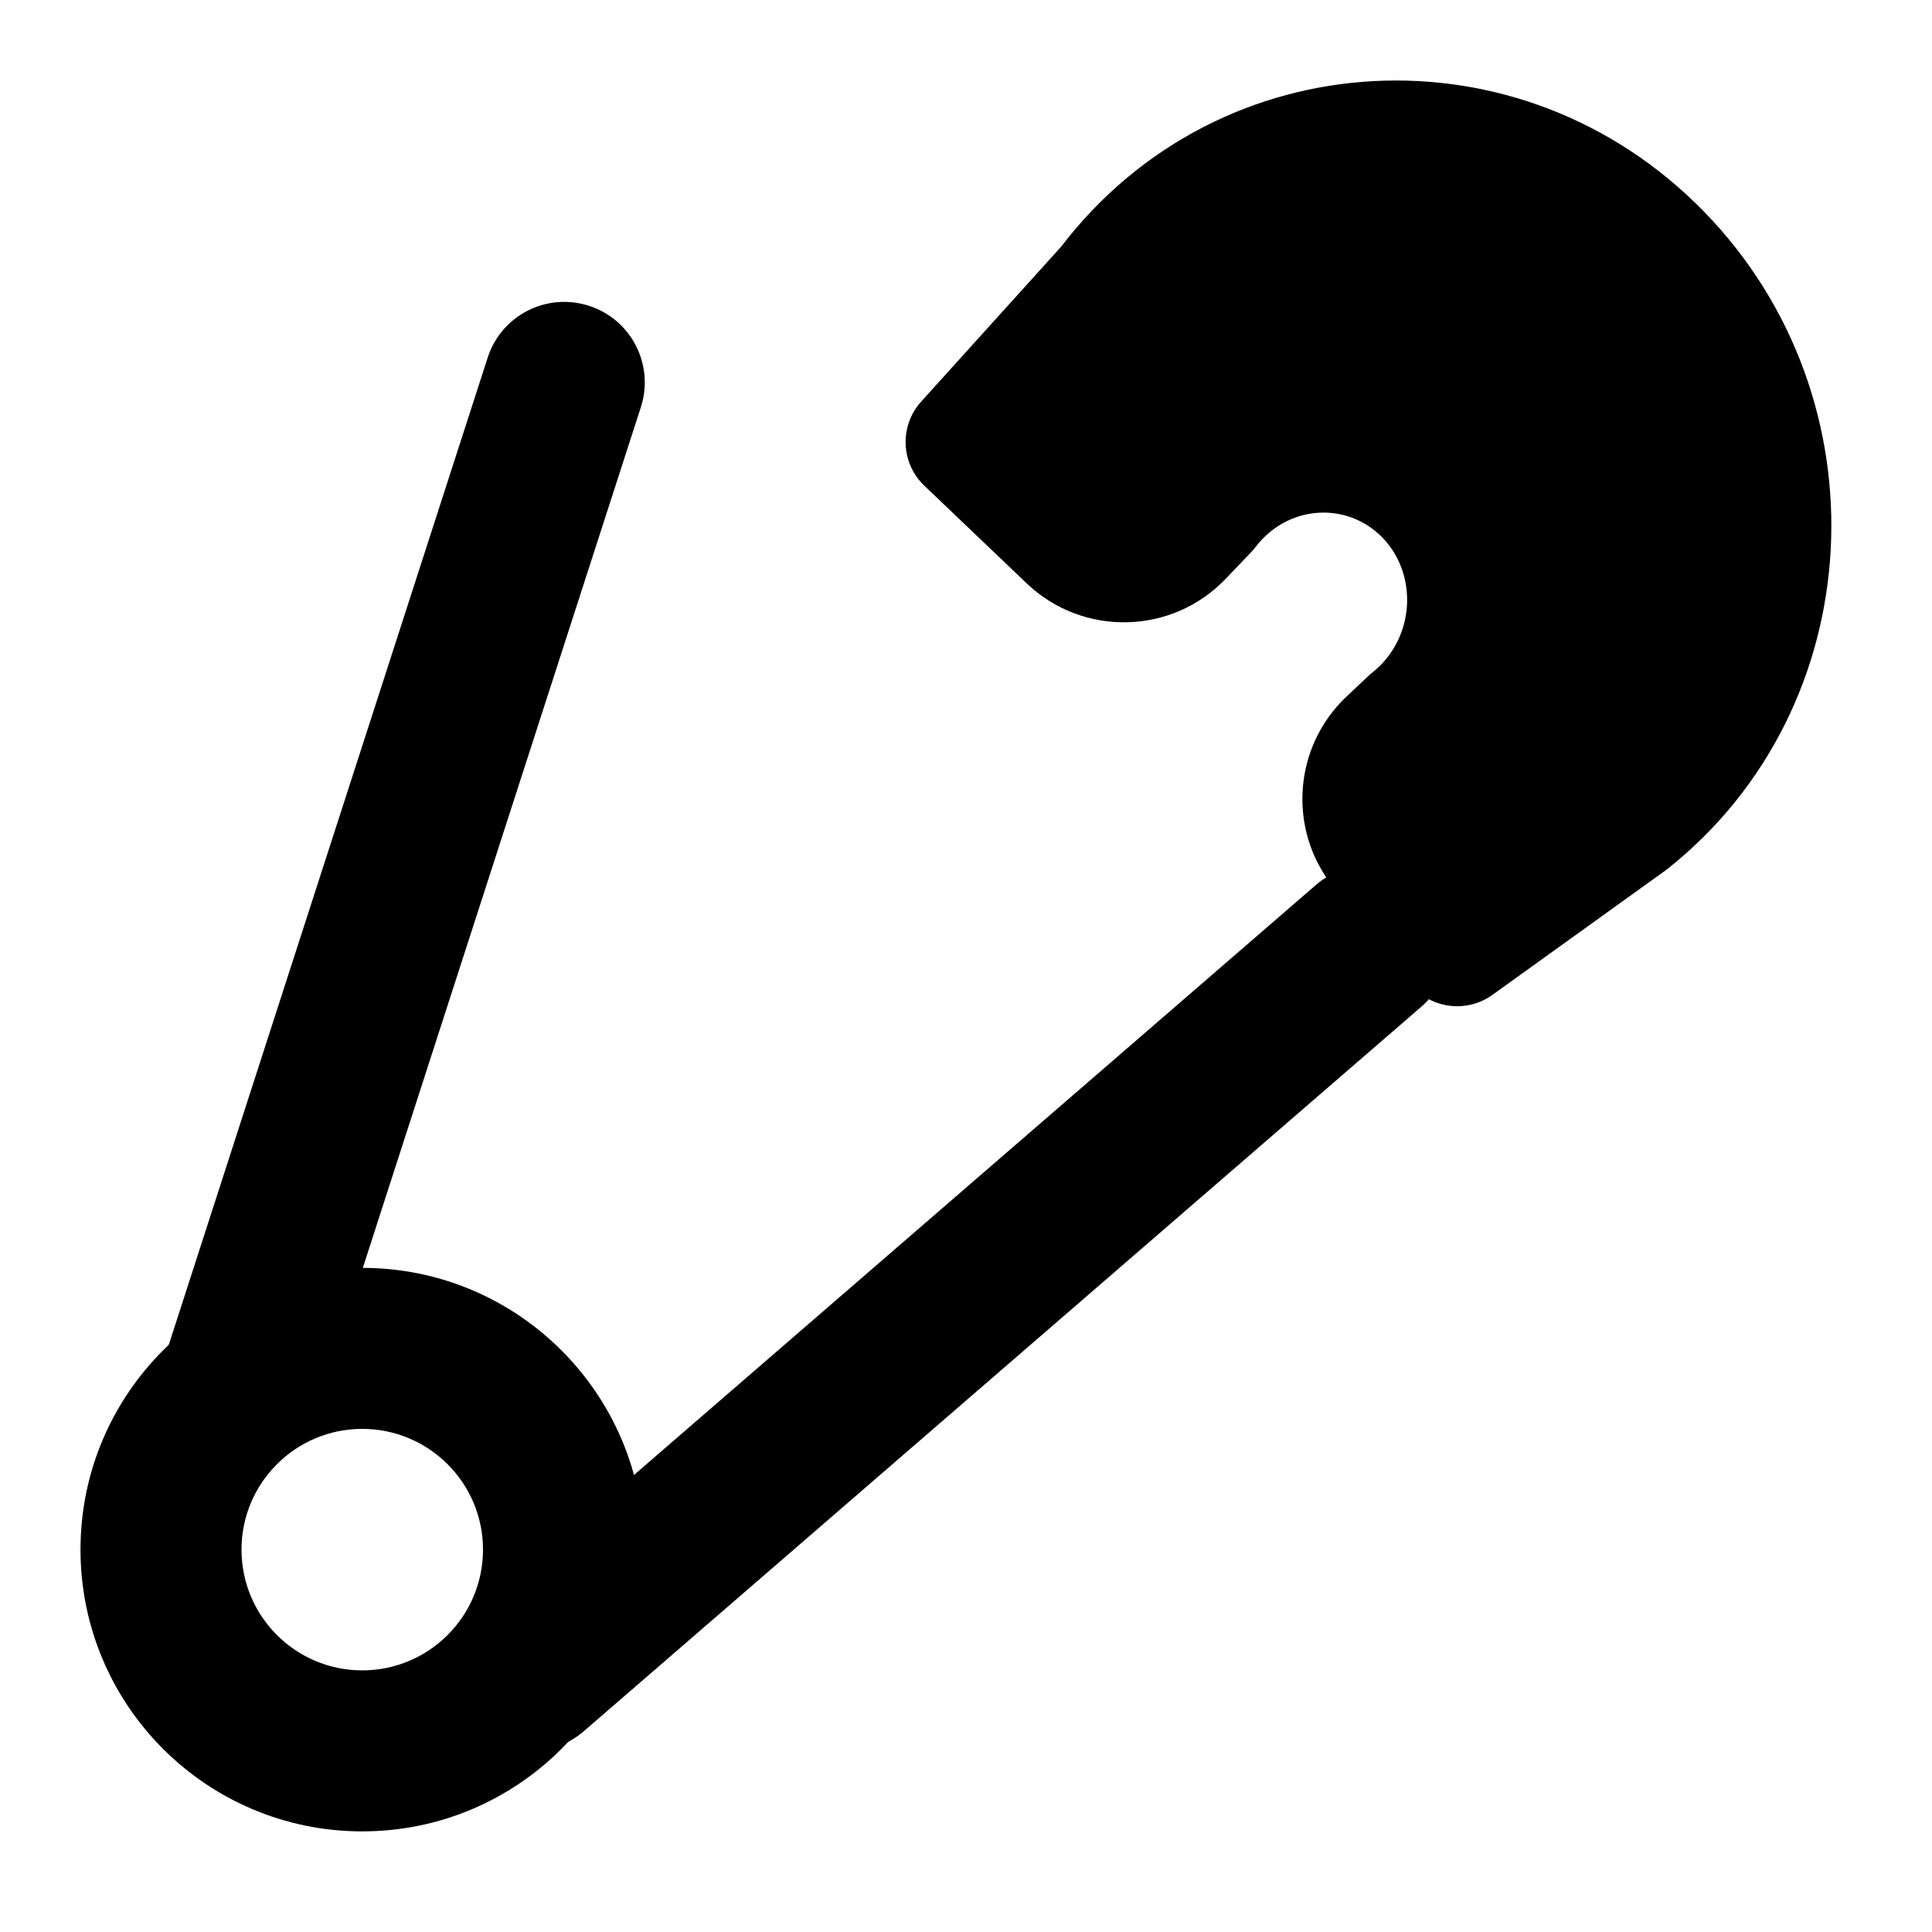 <svg width="24" height="24" viewBox="0 0 24 24" xmlns="http://www.w3.org/2000/svg">
    <path fill-rule="evenodd" clip-rule="evenodd" d="M13.182 3.064C15.151 0.491 18.895 0.298 21.169 2.63C23.436 4.957 23.246 8.781 20.718 10.791C20.709 10.799 20.699 10.806 20.689 10.813L18.539 12.359C18.214 12.592 17.763 12.53 17.514 12.216L16.558 11.013C15.993 10.301 16.067 9.274 16.729 8.651L17.006 8.39C17.021 8.376 17.036 8.363 17.052 8.351C17.578 7.929 17.621 7.138 17.171 6.676C16.736 6.23 15.999 6.265 15.593 6.8C15.576 6.822 15.558 6.843 15.538 6.864L15.228 7.188C14.561 7.888 13.454 7.914 12.754 7.247L11.482 6.033C11.188 5.753 11.171 5.289 11.444 4.988L13.182 3.064Z"/>
    <path fill-rule="evenodd" clip-rule="evenodd" d="M4.5 17.75C3.672 17.75 3 18.422 3 19.25C3 20.078 3.672 20.75 4.5 20.75C5.328 20.75 6 20.078 6 19.25C6 18.422 5.328 17.75 4.5 17.75ZM1 19.25C1 17.317 2.567 15.75 4.5 15.75C6.433 15.75 8 17.317 8 19.25C8 21.183 6.433 22.75 4.5 22.75C2.567 22.75 1 21.183 1 19.25Z"/>
    <path fill-rule="evenodd" clip-rule="evenodd" d="M7.317 3.799C7.842 3.968 8.131 4.532 7.961 5.058L3.952 17.468C3.782 17.994 3.218 18.282 2.693 18.112C2.167 17.942 1.879 17.379 2.049 16.853L6.058 4.443C6.227 3.917 6.791 3.629 7.317 3.799ZM17.756 11.096C18.118 11.514 18.072 12.145 17.655 12.507L7.252 21.506C6.835 21.868 6.203 21.822 5.842 21.405C5.48 20.987 5.526 20.355 5.944 19.994L16.346 10.994C16.764 10.633 17.395 10.678 17.756 11.096Z"/>
</svg>
